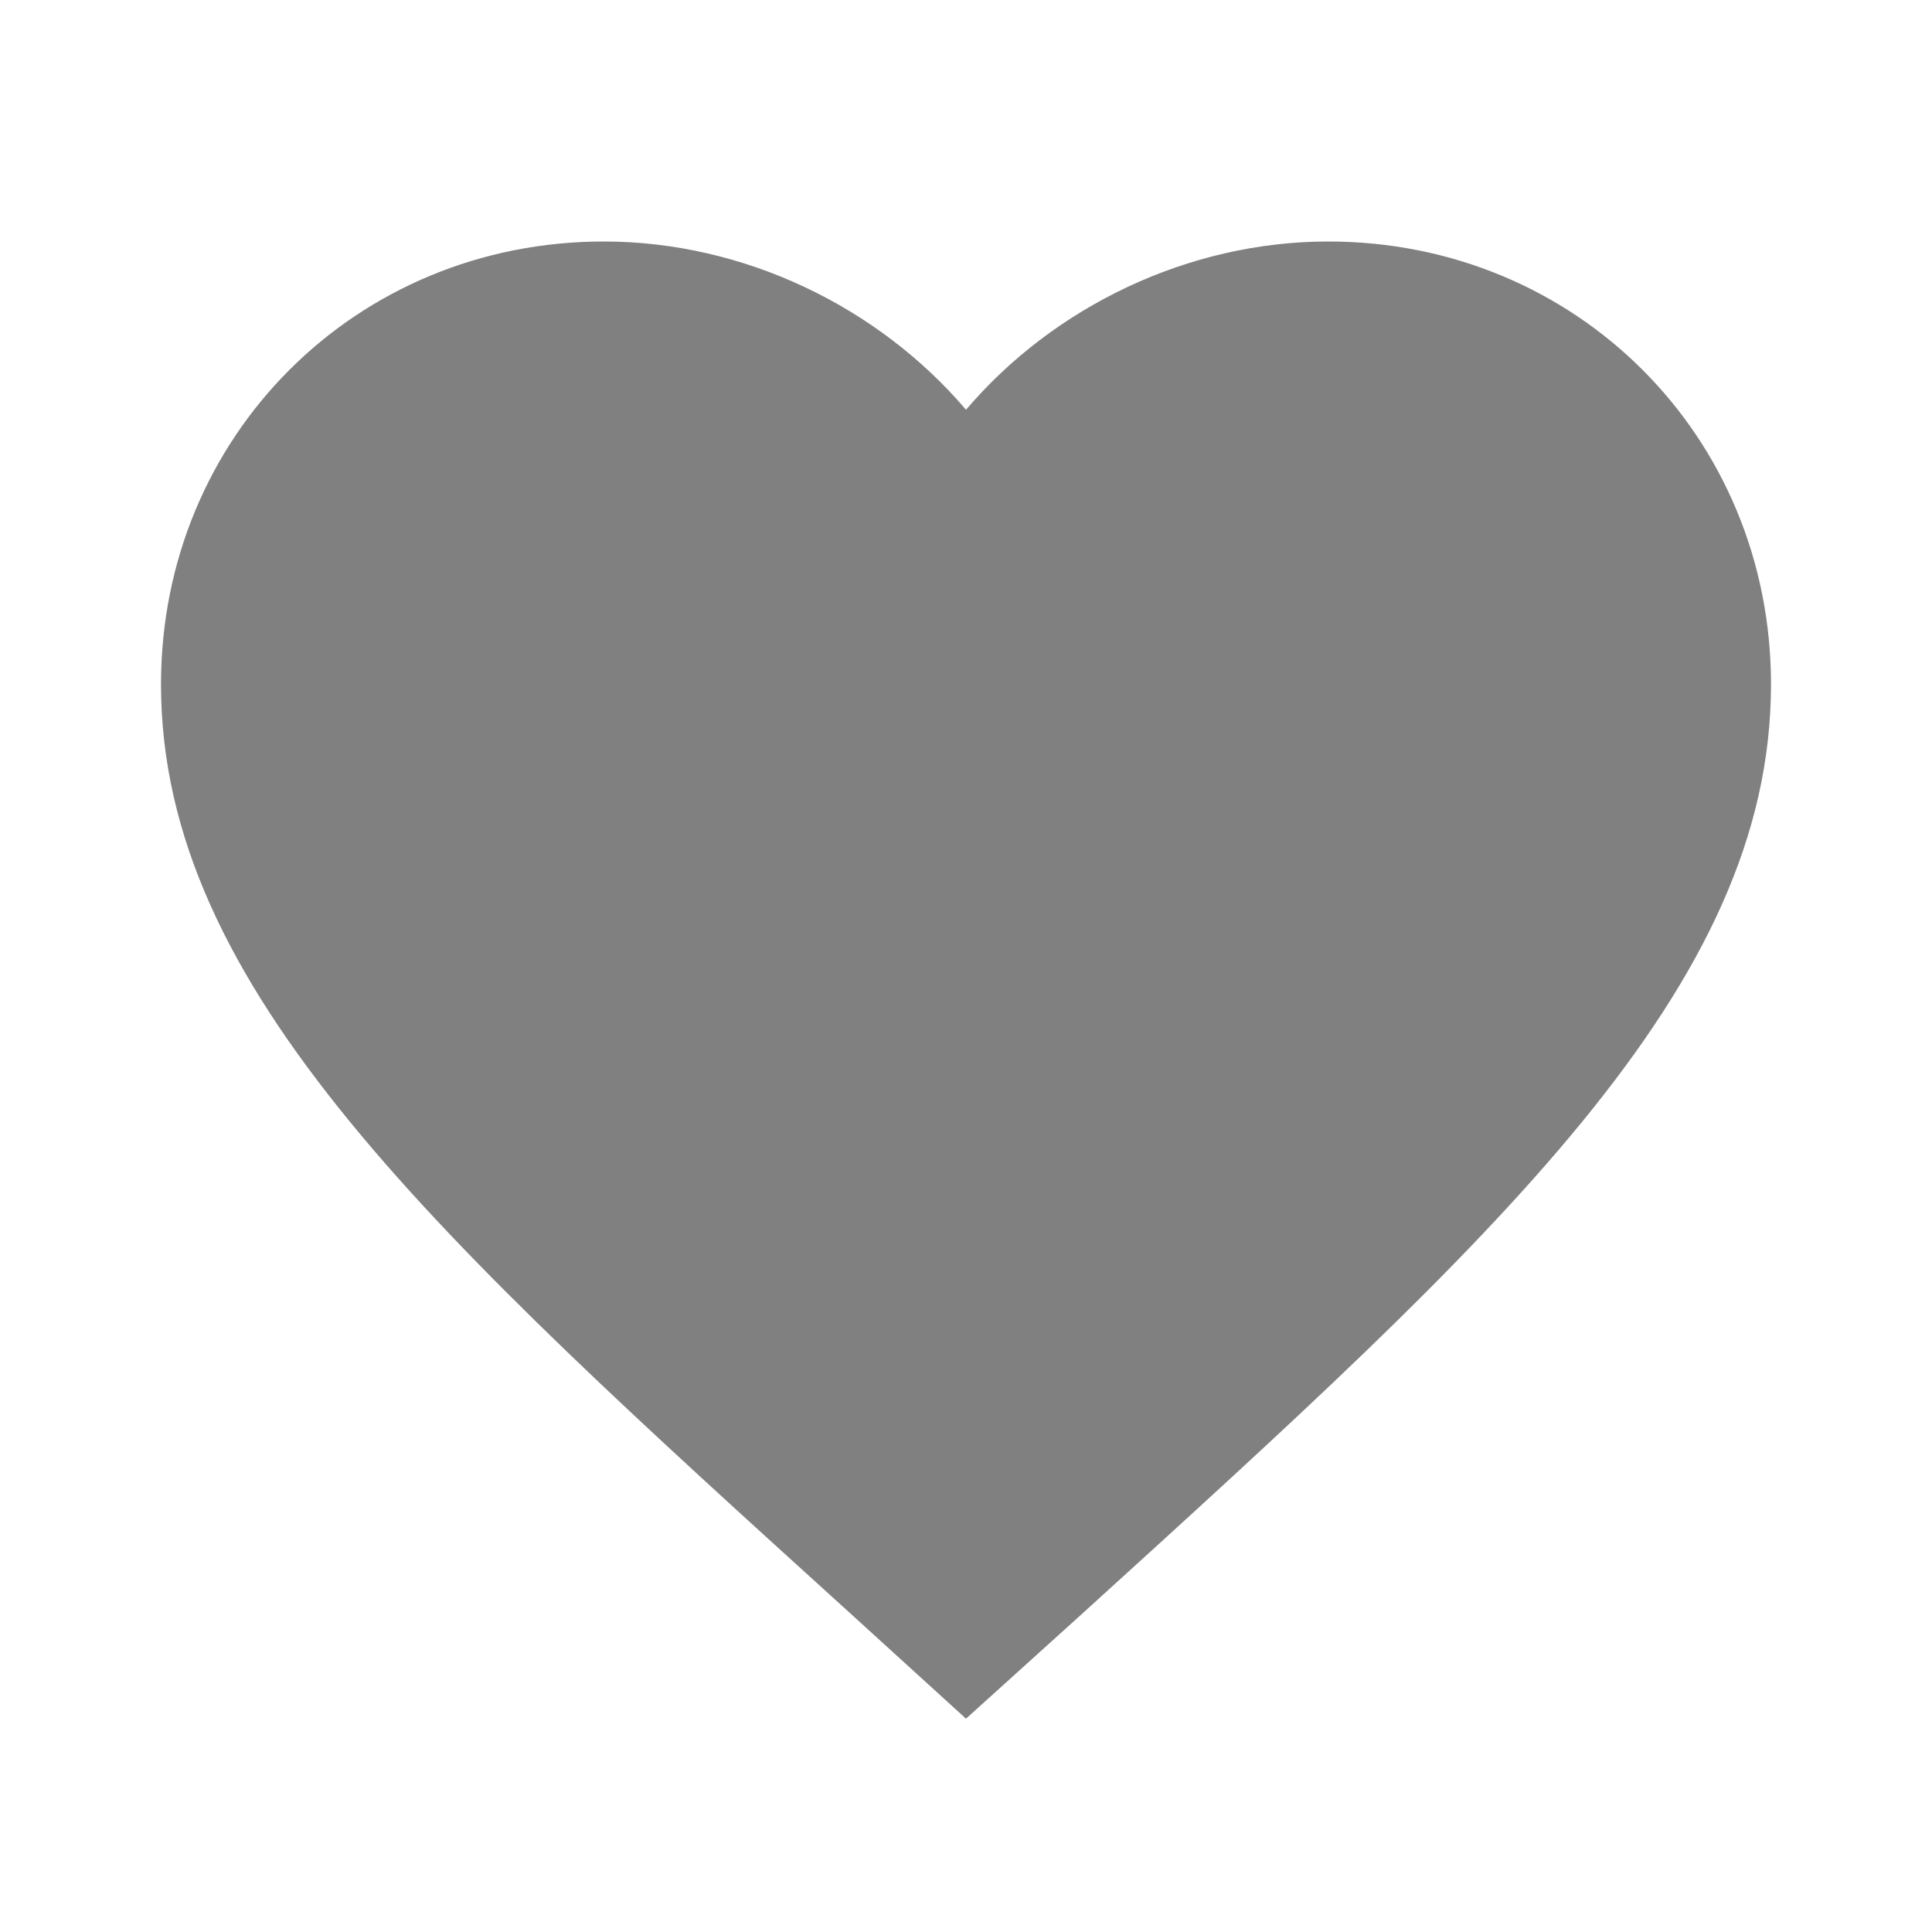 <svg
    xmlns="http://www.w3.org/2000/svg"
    viewBox="0 0 24 24"
    id="vector">
    <path
        id="path_1"
        d="M 12 21.35 L 10.55 20.03 C 5.4 15.36 2 12.28 2 8.5 C 2 5.42 4.42 3 7.5 3 C 9.24 3 10.91 3.81 12 5.09 C 13.09 3.81 14.76 3 16.5 3 C 19.58 3 22 5.42 22 8.5 C 22 12.28 18.6 15.36 13.45 20.04 L 12 21.35 Z"
        fill="#808080"/>
</svg>
